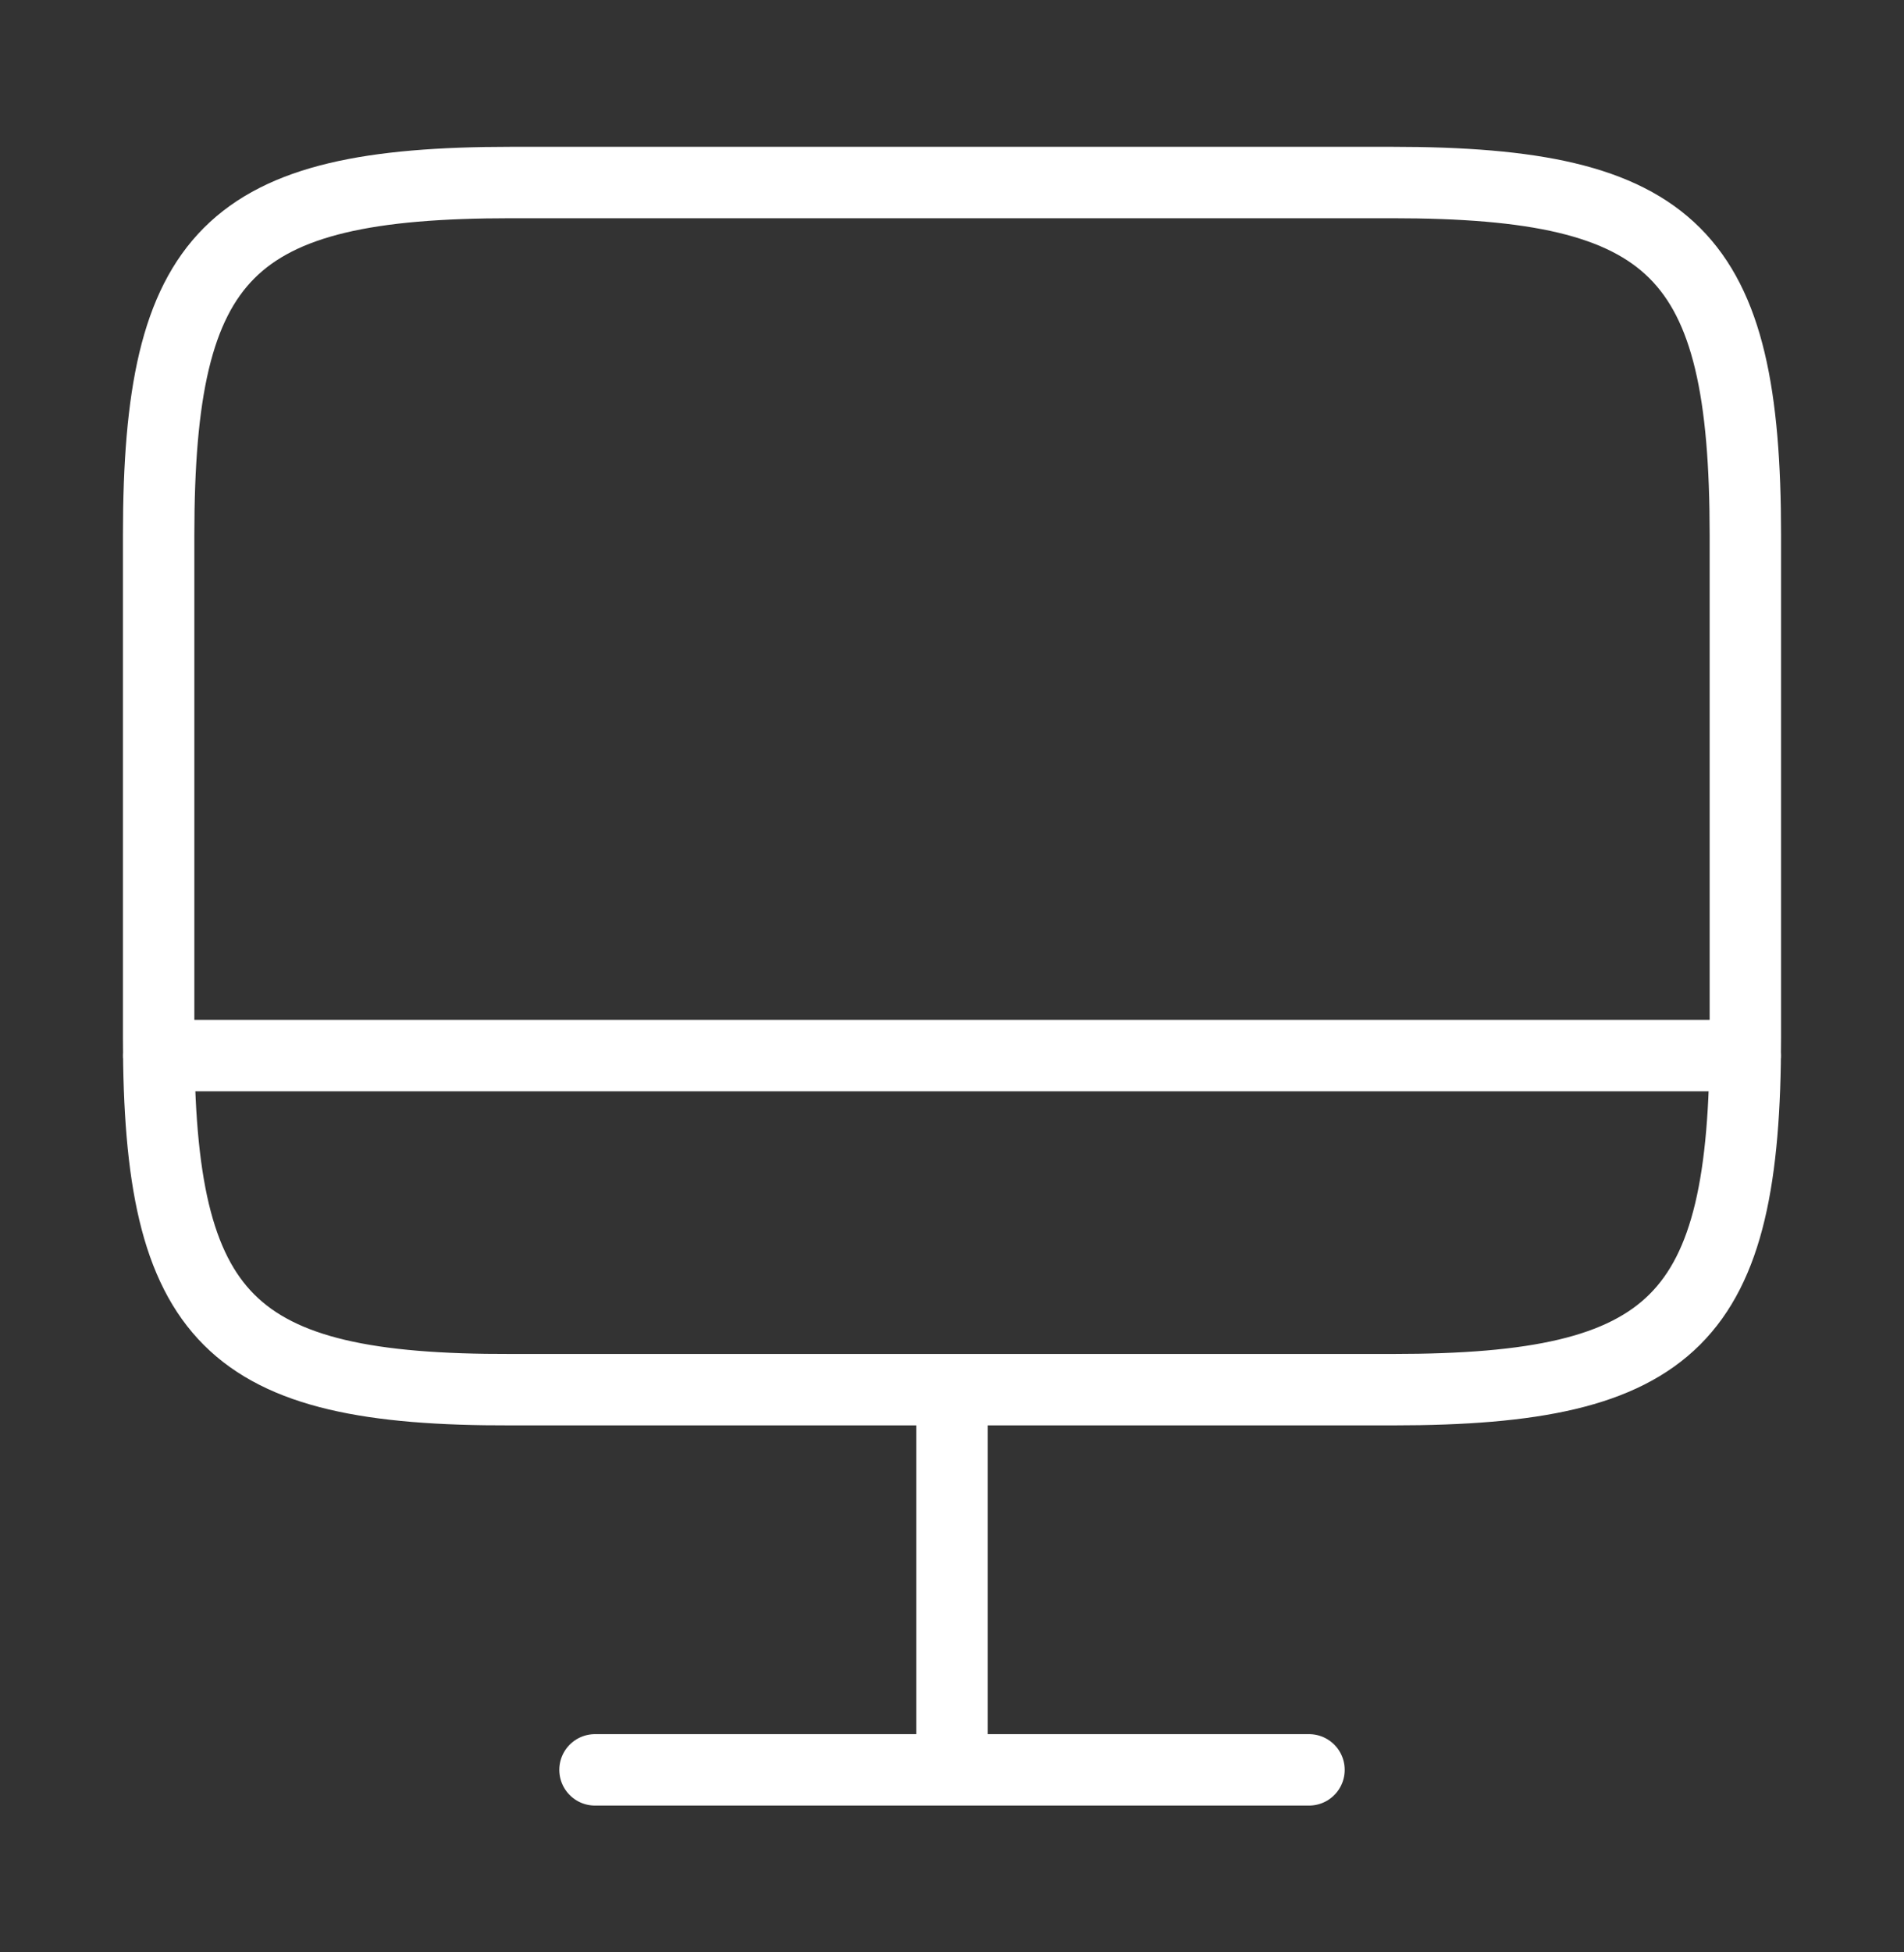 <svg width="40" height="41" viewBox="0 0 40 41" fill="none" xmlns="http://www.w3.org/2000/svg">
<rect x="0" y="0" width="40" height="41" fill="#333333" stroke="none"/>
<path d="M20 29.2V37.167M3.333 22.167H36.667M12.5 37.167H27.5M10.733 3.833H29.25C35.183 3.833 36.667 5.317 36.667 11.233V21.783C36.667 27.717 35.183 29.183 29.267 29.183H10.733C4.817 29.2 3.333 27.717 3.333 21.8V11.233C3.333 5.317 4.817 3.833 10.733 3.833Z" stroke="white" stroke-width="1.5" stroke-linecap="round" stroke-linejoin="round"/>
</svg>
